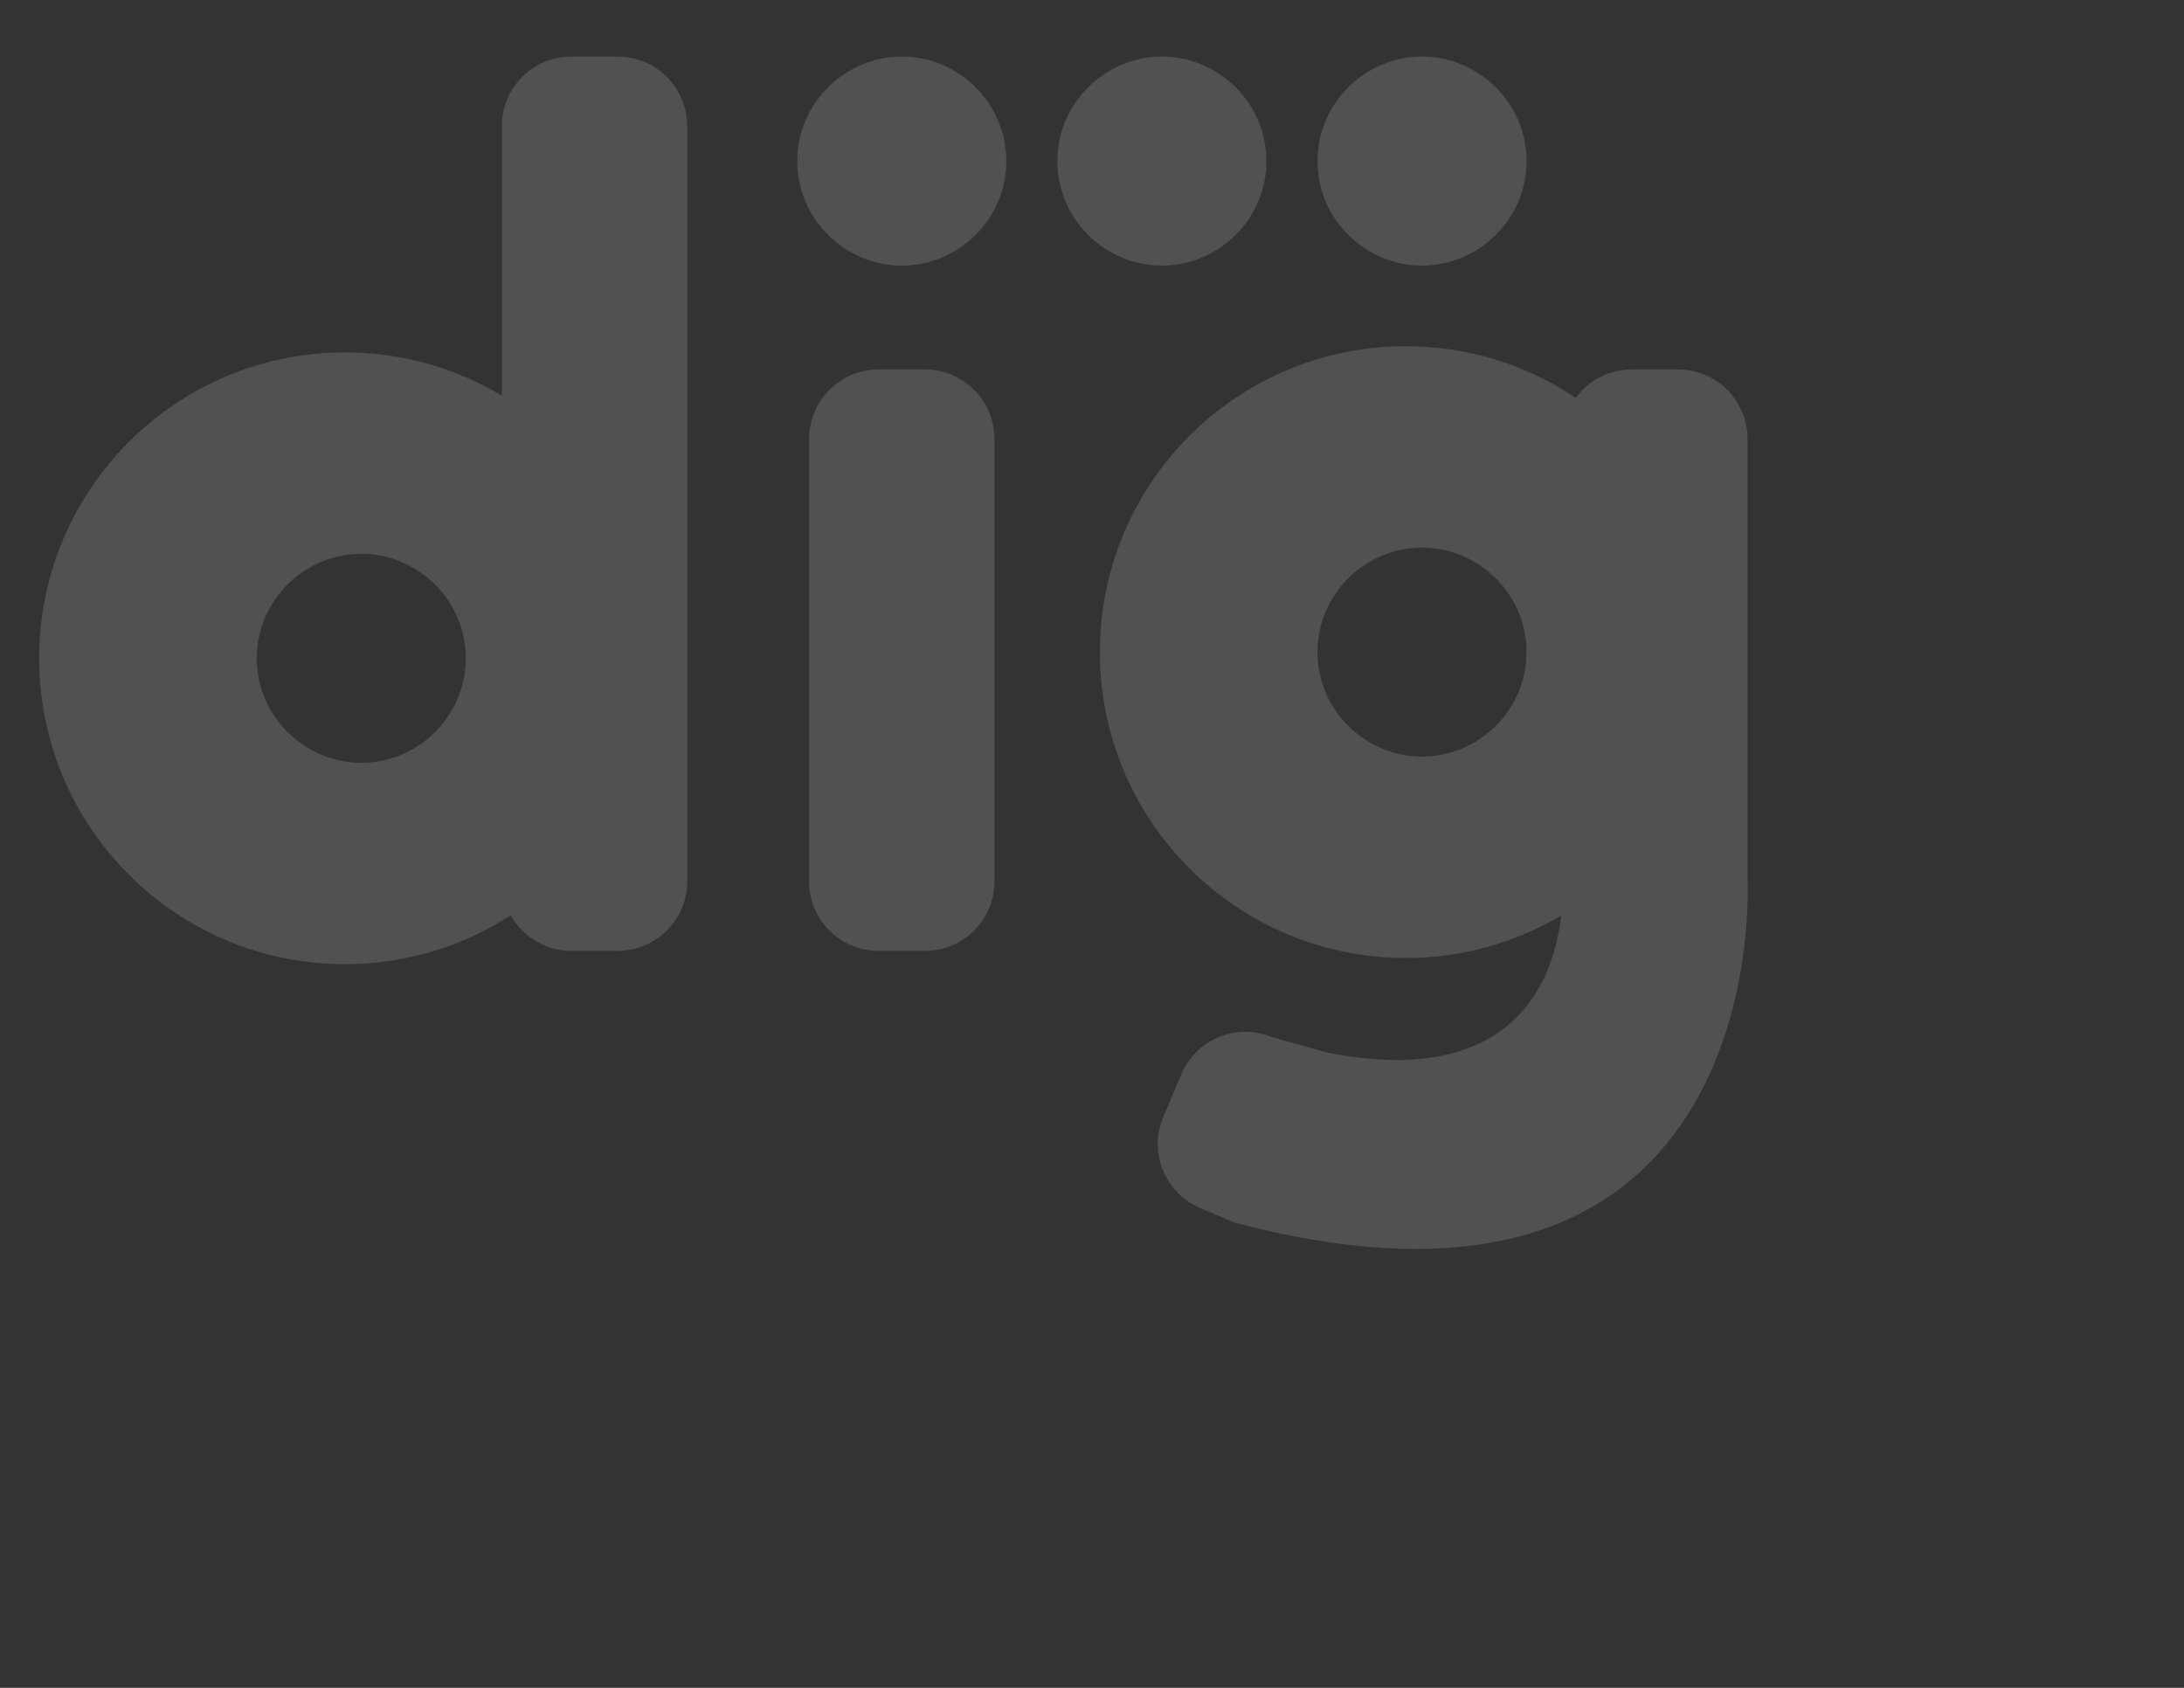 <?xml version="1.0" encoding="utf-8"?>
<!-- Generator: Adobe Illustrator 25.0.1, SVG Export Plug-In . SVG Version: 6.00 Build 0)  -->
<svg version="1.1" id="Layer_1" xmlns="http://www.w3.org/2000/svg" xmlns:xlink="http://www.w3.org/1999/xlink" x="0px" y="0px"
	 viewBox="0 0 550 425" style="enable-background:new 0 0 450 325;" xml:space="preserve">
<rect x="0" y="0" width="550" height="425" fill="#333333" stroke="none"/>
<style type="text/css">
	.st0{fill:rgba(255, 255, 255, 0.15);}
</style>
<g>
	<path class="st0" d="M155.55,14.25h-11.67c-9.67,0-17.51,7.84-17.51,17.51v67.87c-11.55-6.91-25.05-10.89-39.48-10.89
		c-42.54,0-77.02,34.48-77.02,77.02s34.48,77.02,77.02,77.02c15.38,0,29.7-4.53,41.73-12.3c3,5.34,8.71,8.95,15.26,8.95h11.67
		c9.67,0,17.51-7.84,17.51-17.51V31.75C173.05,22.08,165.21,14.25,155.55,14.25z M90.98,192.08c-14.12,0-26.32-11.55-26.32-26.32
		c0-14.76,12.2-26.32,26.32-26.32c14.12,0,26.32,11.55,26.32,26.32C117.3,180.53,105.1,192.08,90.98,192.08z"/>
	<path class="st0" d="M232.93,239.44h-11.67c-9.67,0-17.51-7.84-17.51-17.51V110.54c0-9.67,7.84-17.51,17.51-17.51h11.67
		c9.67,0,17.51,7.84,17.51,17.51v111.39C250.44,231.6,242.6,239.44,232.93,239.44z"/>
	<path class="st0" d="M200.78,40.56c0-14.76,12.2-26.32,26.32-26.32c14.12,0,26.32,11.55,26.32,26.32
		c0,14.77-12.2,26.32-26.32,26.32C212.97,66.89,200.78,55.33,200.78,40.56z"/>
	<path class="st0" d="M398.56,287.5"/>
	<path class="st0" d="M295.15,278.95"/>
	<path class="st0" d="M440.09,221.93V110.54c0-9.67-7.84-17.51-17.51-17.51h-11.67c-5.78,0-10.9,2.82-14.09,7.14
		c-12.24-8.2-26.96-12.99-42.81-12.99c-42.54,0-77.02,34.48-77.02,77.02s34.48,77.02,77.02,77.02c14.29,0,27.67-3.91,39.14-10.69
		c-1.65,15.12-10.97,43.98-58.92,34.51l-13.79-3.85c-7.49-3.17-15.95-0.72-20.69,5.44c-0.9,1.16-1.66,2.46-2.26,3.87l-4.54,10.75
		c-0.86,2.04-1.31,4.16-1.38,6.25c-0.23,7.03,3.82,13.79,10.69,16.69l8.66,3.66C446.69,343.8,440.09,221.93,440.09,221.93z
		 M358.11,190.52c-14.12,0-26.32-11.55-26.32-26.32c0-14.76,12.2-26.32,26.32-26.32c14.12,0,26.32,11.55,26.32,26.32
		C384.43,178.97,372.23,190.52,358.11,190.52z"/>
	<path class="st0" d="M331.79,40.56c0-14.76,12.2-26.32,26.32-26.32c14.12,0,26.32,11.55,26.32,26.32
		c0,14.77-12.2,26.32-26.32,26.32C343.99,66.89,331.79,55.33,331.79,40.56z"/>
	<path class="st0" d="M266.28,40.56c0-14.76,12.2-26.32,26.32-26.32c14.12,0,26.32,11.55,26.32,26.32
		c0,14.77-12.2,26.32-26.32,26.32C278.48,66.89,266.28,55.33,266.28,40.56z"/>
</g>
</svg>
